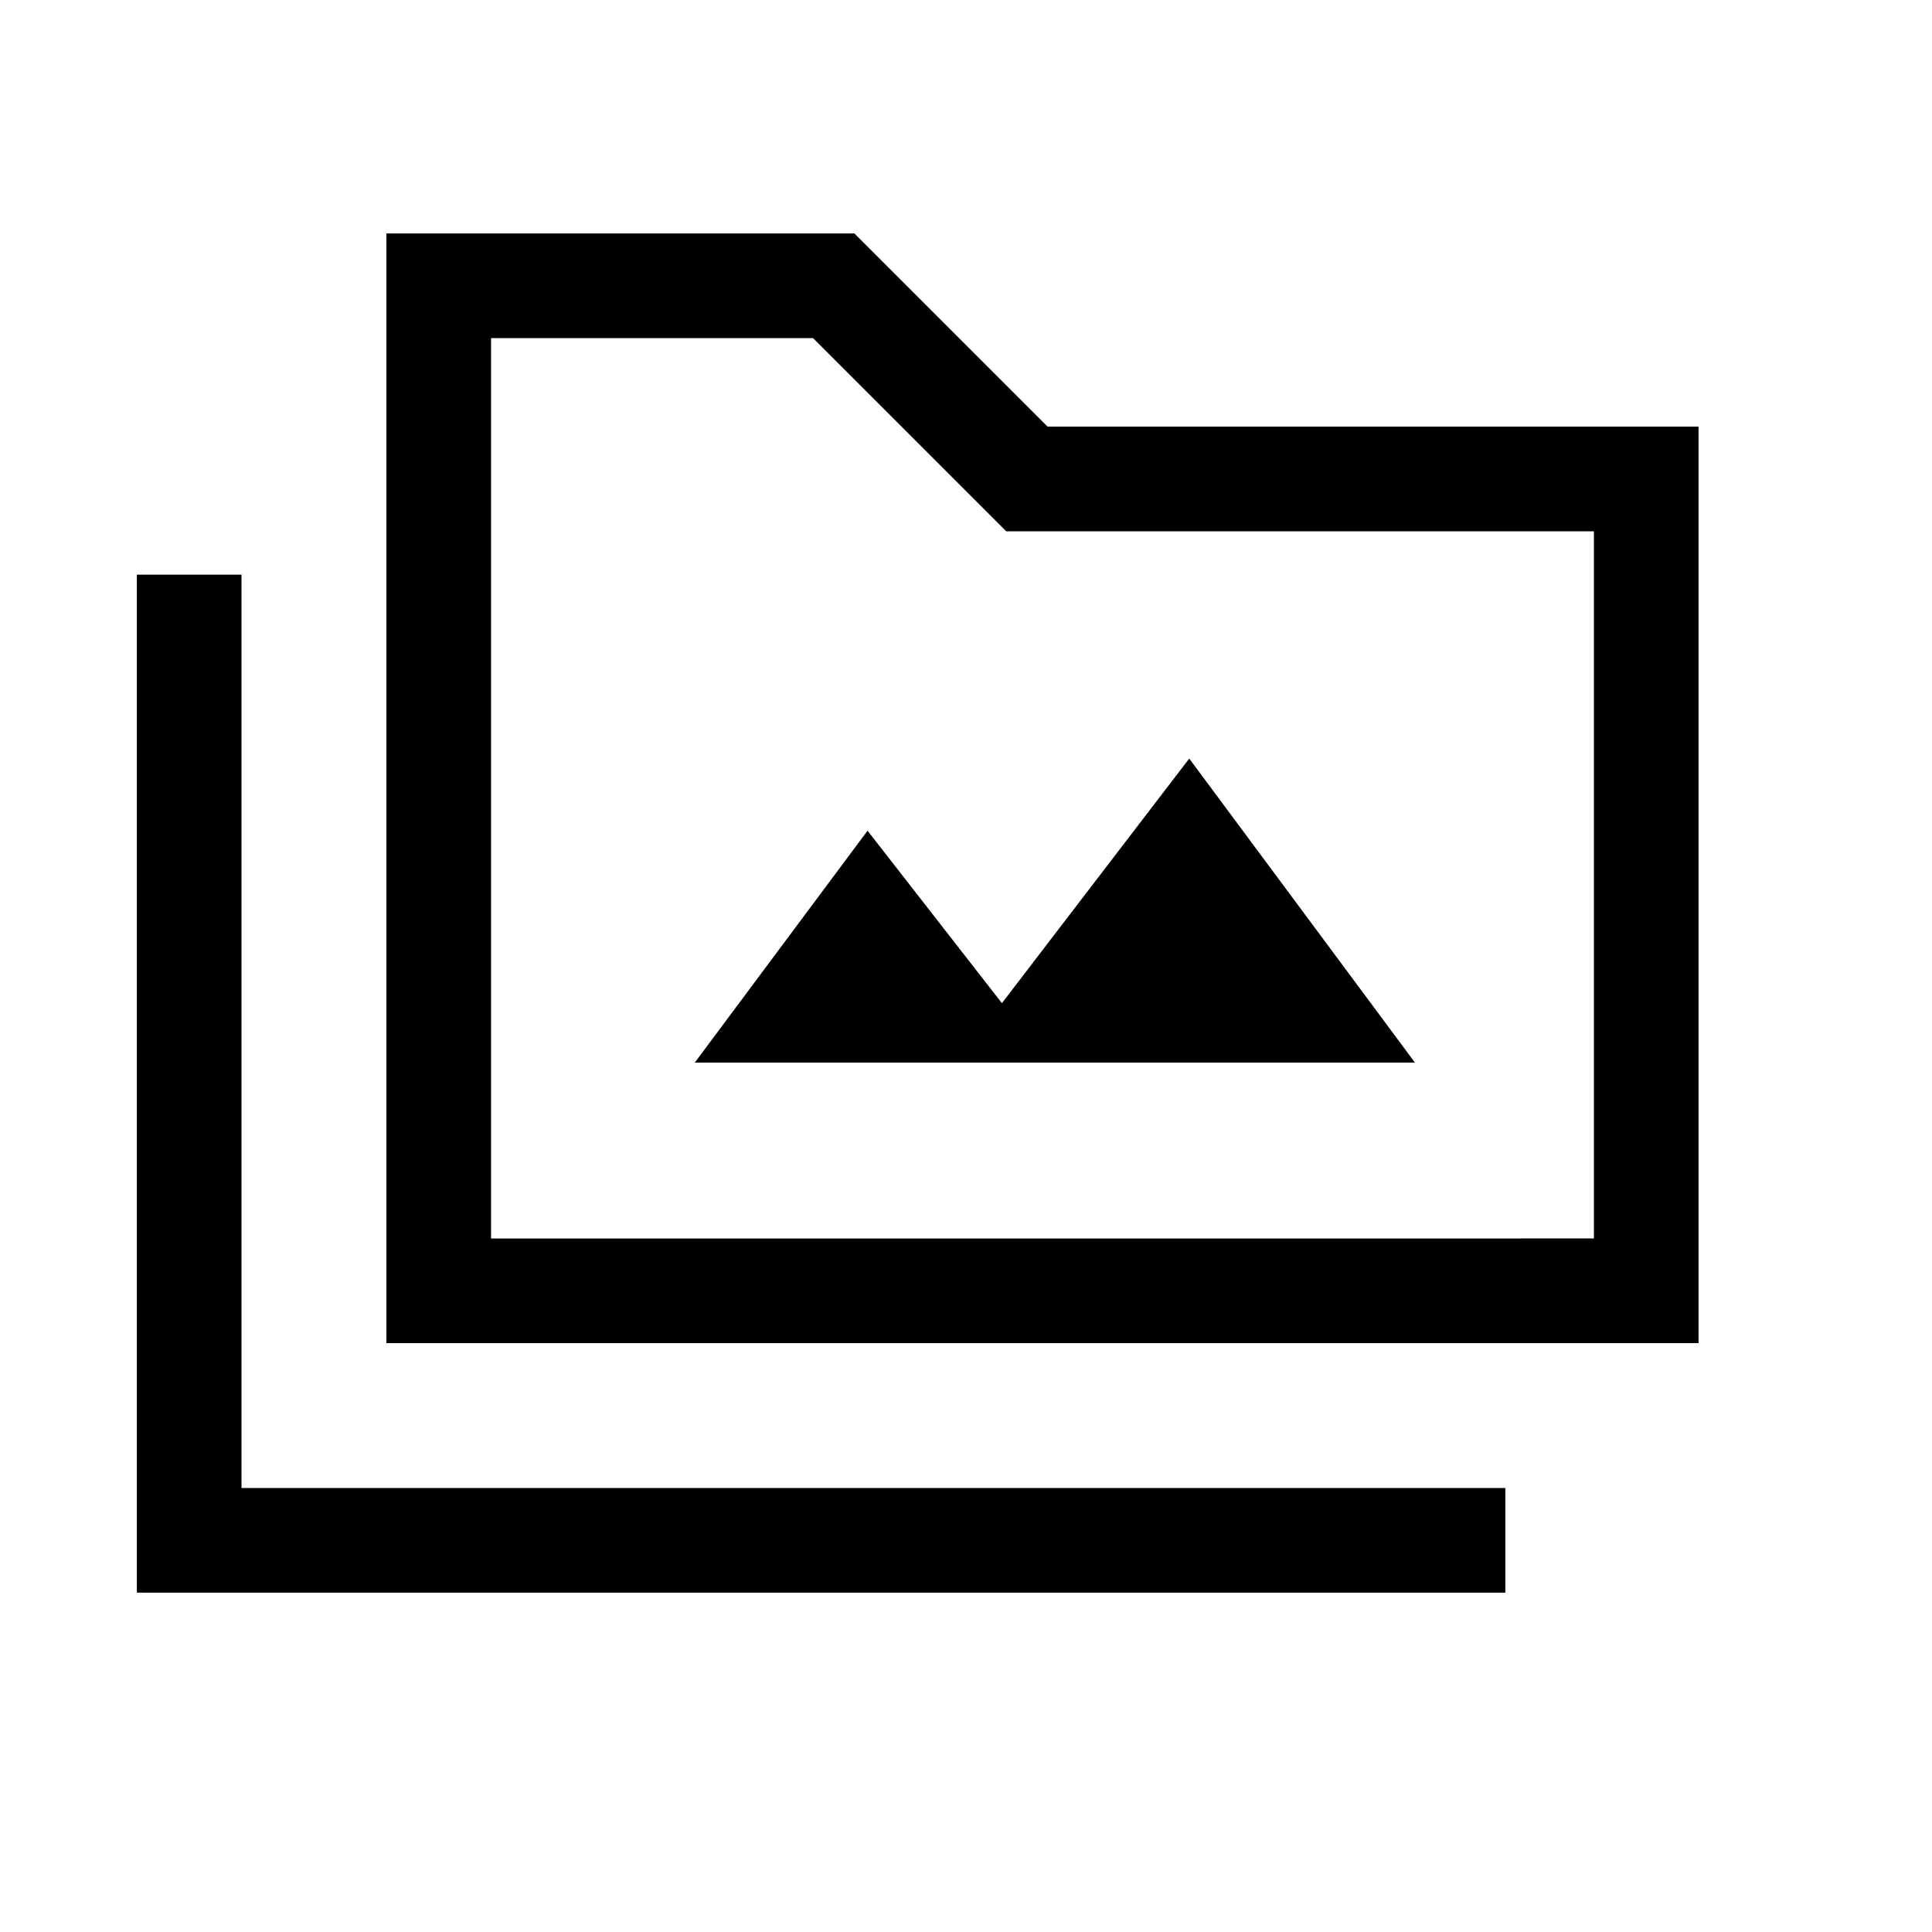 <svg xmlns="http://www.w3.org/2000/svg" height="20" viewBox="0 -960 960 960" width="20"><path d="M68.001-168.617V-674.46H120v453.844h627.999v51.999H68.001ZM192-292.616v-551.383h232.538l96 96h323.461v455.383H192Zm51.999-51.998H792V-696H500l-96-96H243.999v447.386Zm0 0V-792v447.386ZM345.231-432h357.845L590.923-583.076l-93.077 121.539-66.77-85.692L345.231-432Z"/></svg>